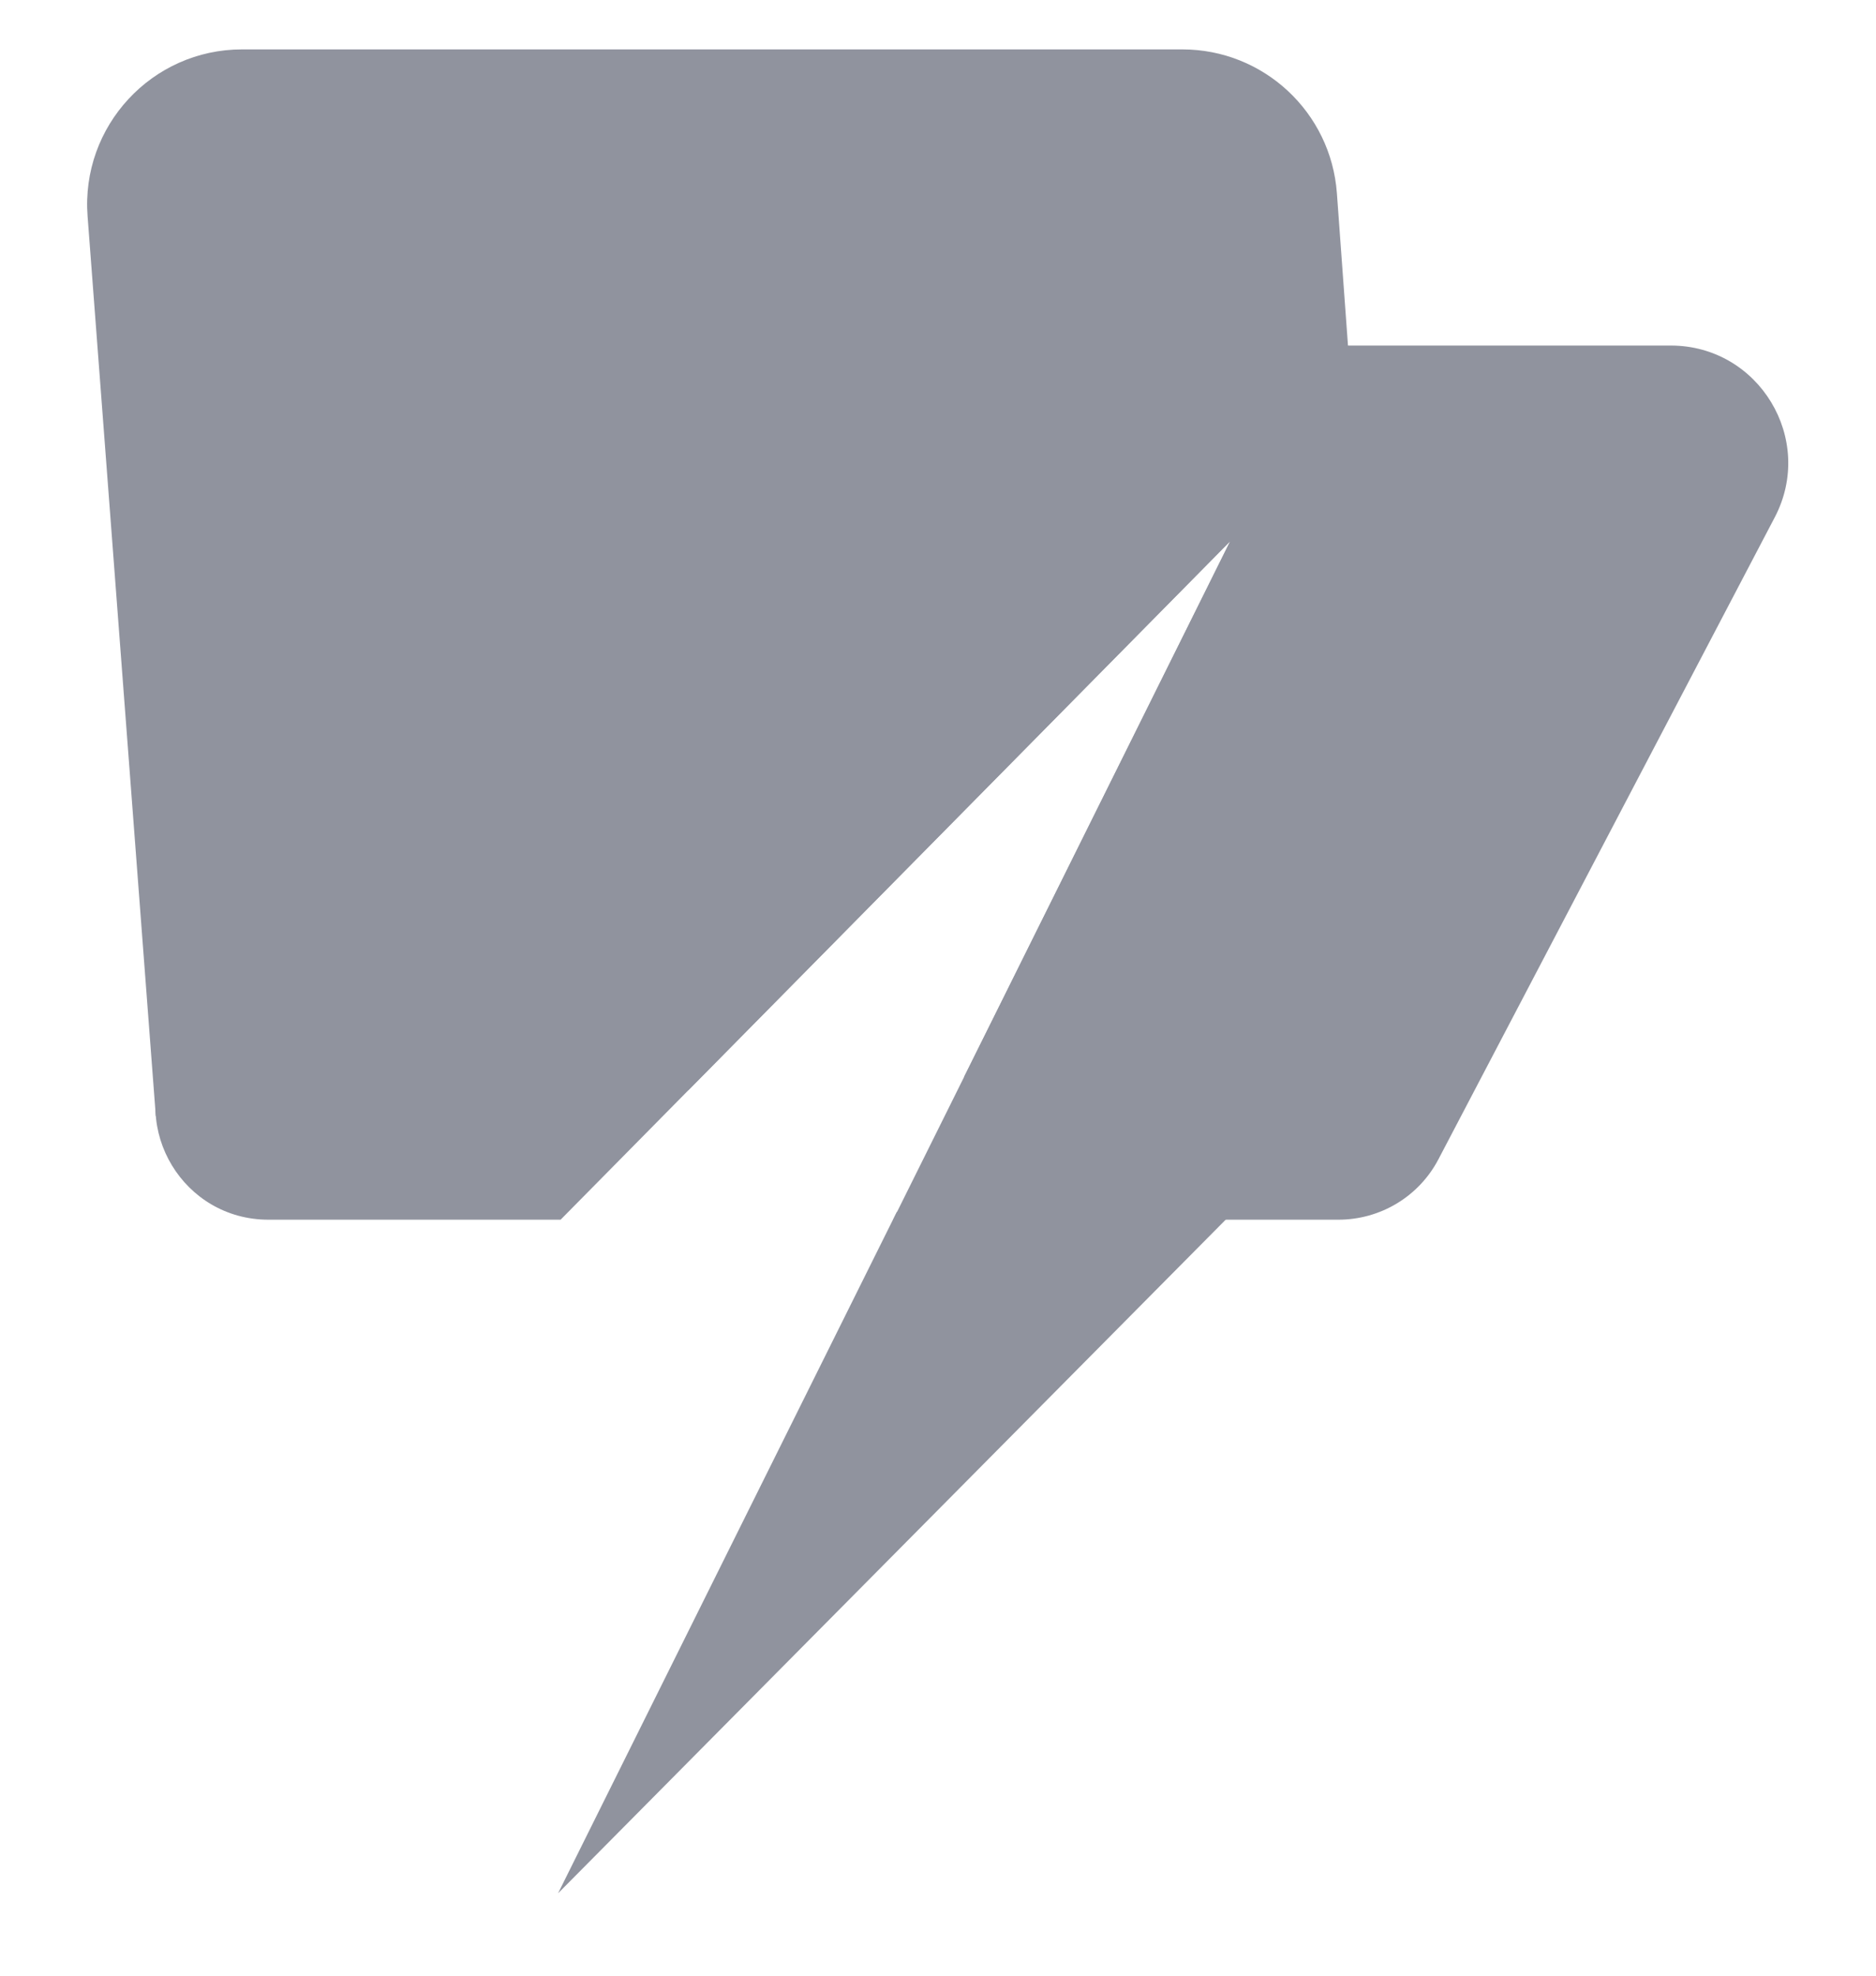 <svg width="19" height="20" viewBox="0 0 19 20" fill="none" xmlns="http://www.w3.org/2000/svg">
<g id="Group 1160443939">
<path id="Subtract" fill-rule="evenodd" clip-rule="evenodd" d="M2.452 0.5C1.538 0.5 0.818 1.278 0.887 2.189L1.578 11.297L6.972 11.036L12.46 5.478L9.764 10.902L14.176 10.689L13.54 1.956C13.48 1.135 12.797 0.5 11.974 0.5H2.452Z" fill="#90939E"/>
<path id="Subtract_2" d="M6.362 3.498C5.813 3.498 5.309 3.802 5.054 4.288L1.706 10.675C1.308 11.435 1.859 12.347 2.718 12.347H5.678L12.46 5.478L9.046 12.347H13.556C13.981 12.347 14.371 12.112 14.568 11.736L17.974 5.238C18.389 4.447 17.814 3.498 16.921 3.498H6.362Z" fill="#90939E"/>
<path id="Vector 267" d="M12.492 12.268L5.652 19.166L9.083 12.268H12.492Z" fill="#90939E"/>
</g>
</svg>
